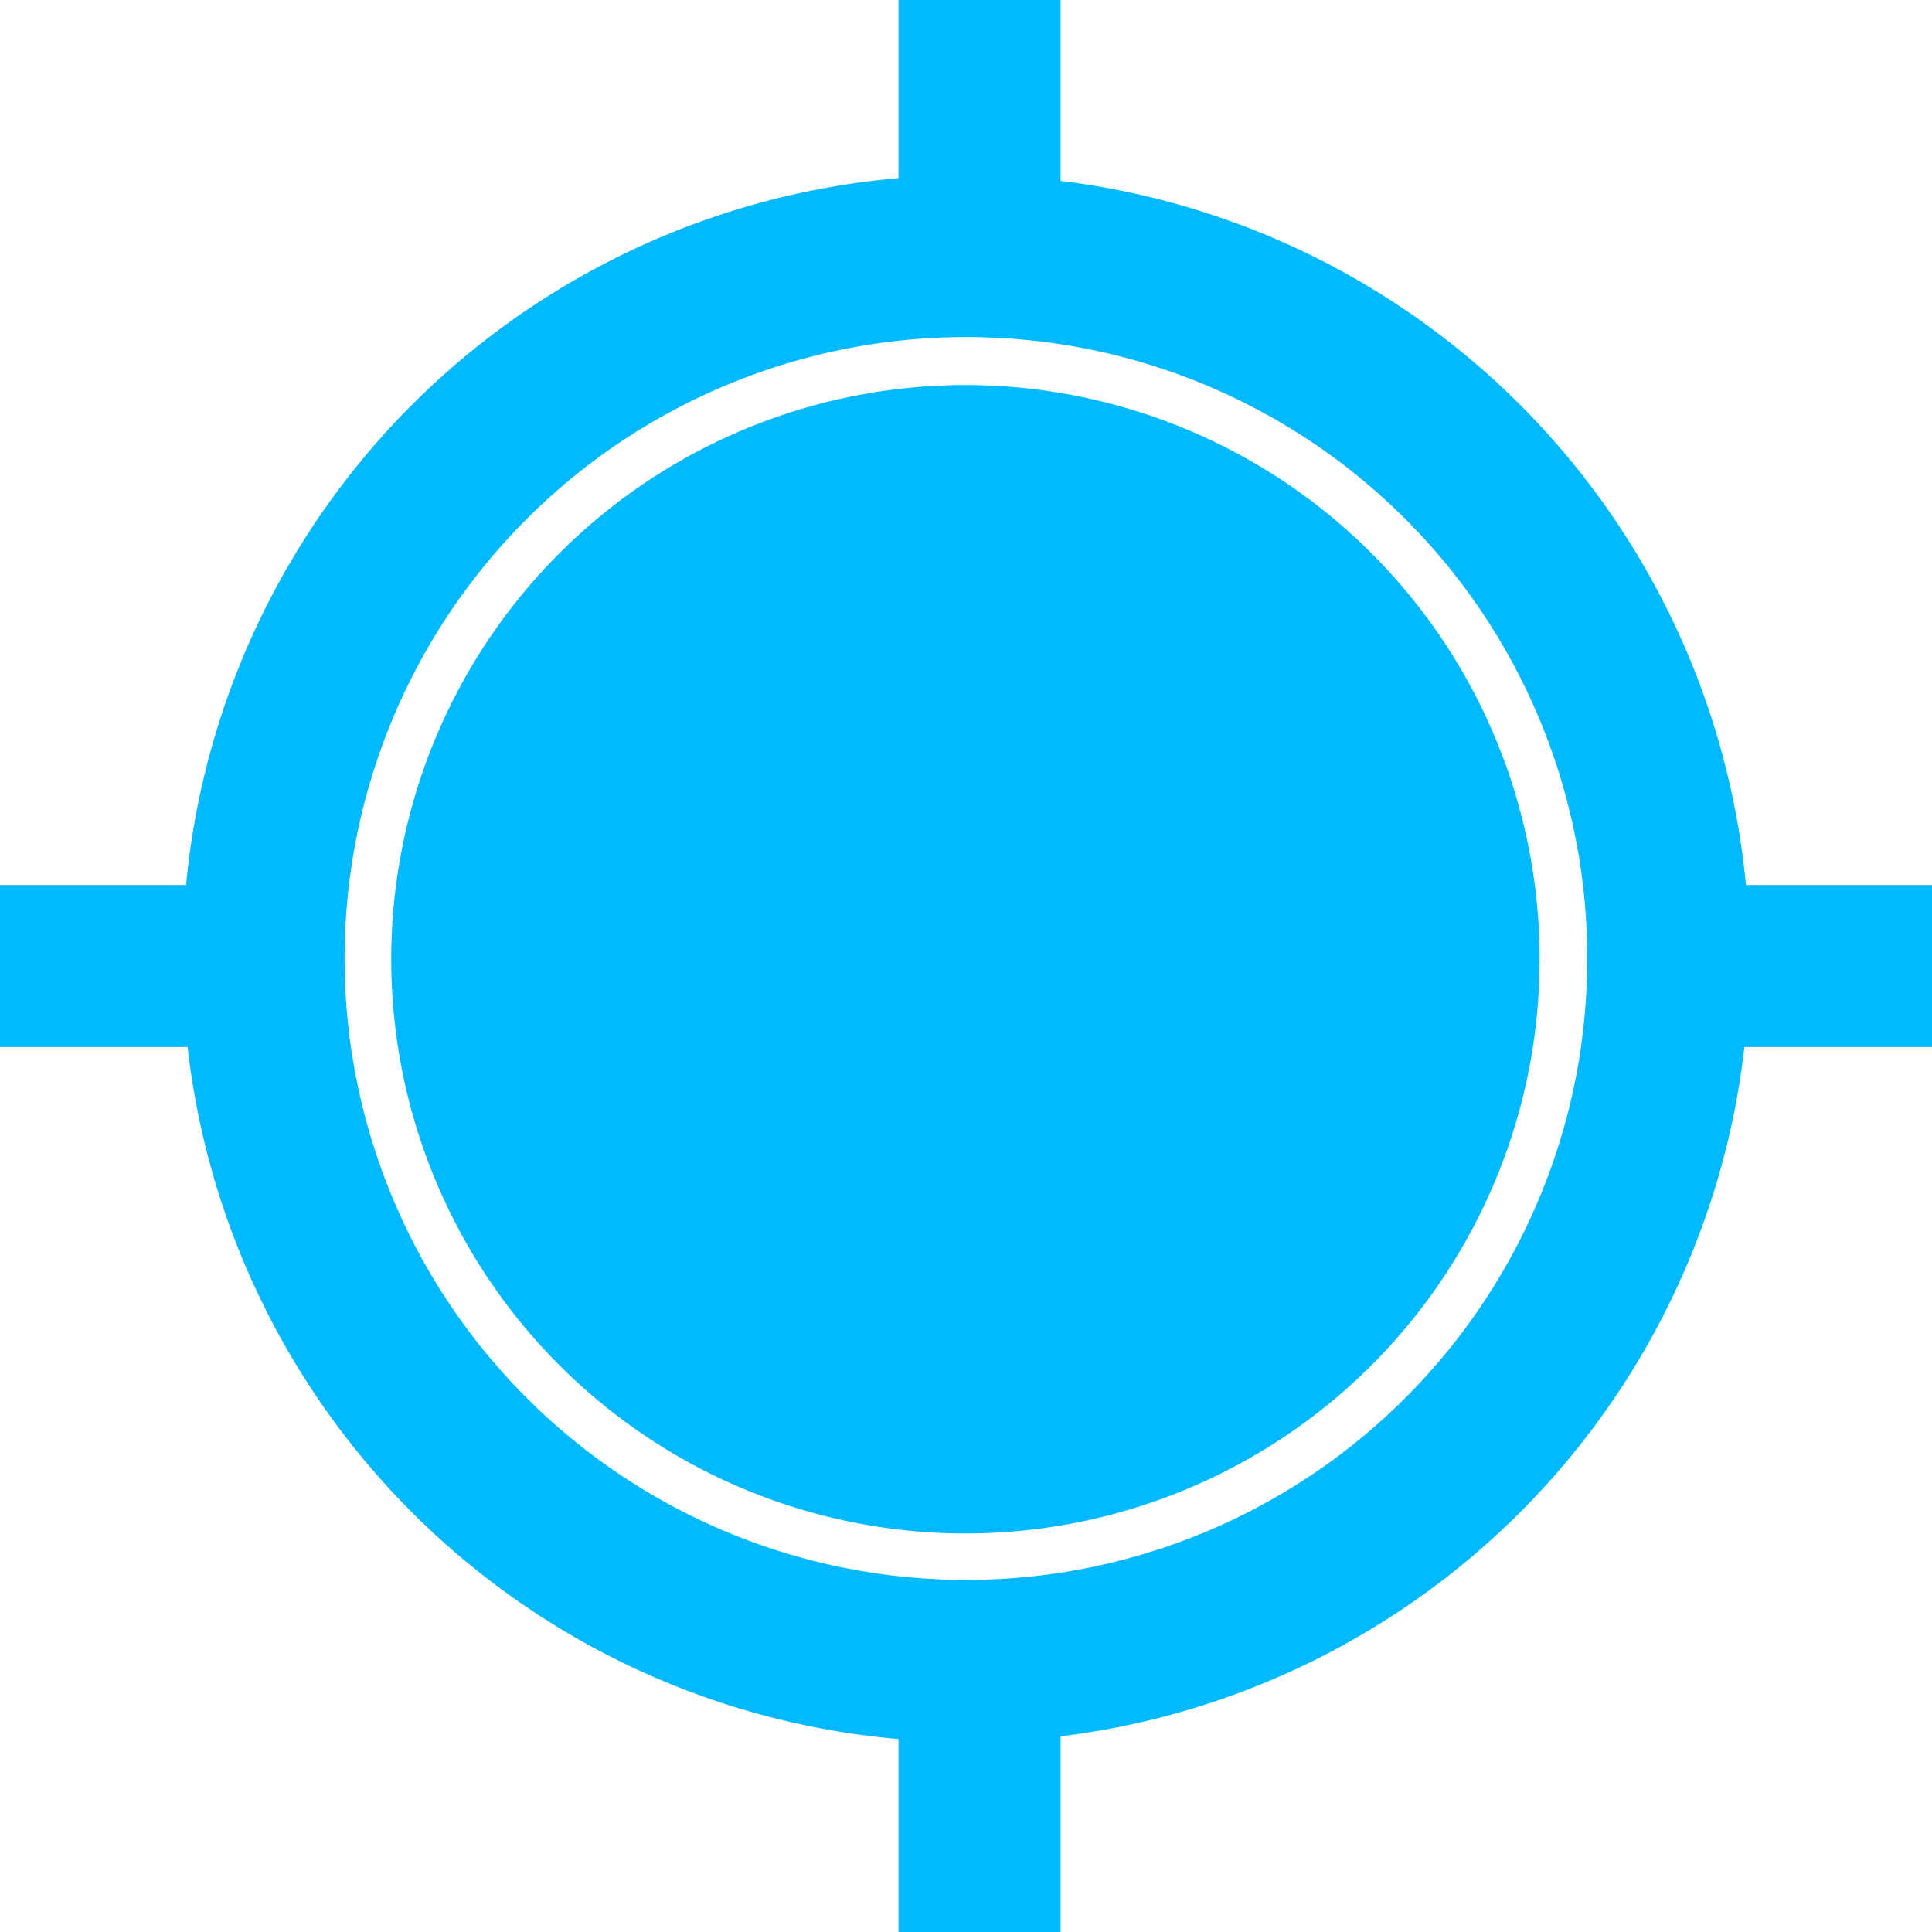 <svg id="Layer_1" data-name="Layer 1" xmlns="http://www.w3.org/2000/svg" viewBox="0 0 305.28 305.28"><defs><style>.cls-1{fill:#00b9ff;}</style></defs><path class="cls-1" d="M411.24,362.76A123.83,123.83,0,0,0,302.94,251.5V222.92H277.33v28.15A123.81,123.81,0,0,0,164.76,362.76h-29.4v25.6H165A123.82,123.82,0,0,0,277.33,497.71V528.2h25.61V497.28A123.86,123.86,0,0,0,411,388.36h29.64v-25.6Zm-26.06,25.6a98.23,98.23,0,0,1-82.24,83.07A99.59,99.59,0,0,1,288,472.56a98.19,98.19,0,1,1,0-196.38,99.59,99.59,0,0,1,14.94,1.13,98.17,98.17,0,0,1,83.23,97,99.47,99.47,0,0,1-1,14Z" transform="translate(-135.36 -222.92)"/><path class="cls-1" d="M378.64,374.39a92.36,92.36,0,0,1-1.07,14,90.73,90.73,0,1,1,1.07-14.15v.16Z" transform="translate(-135.36 -222.92)"/></svg>
